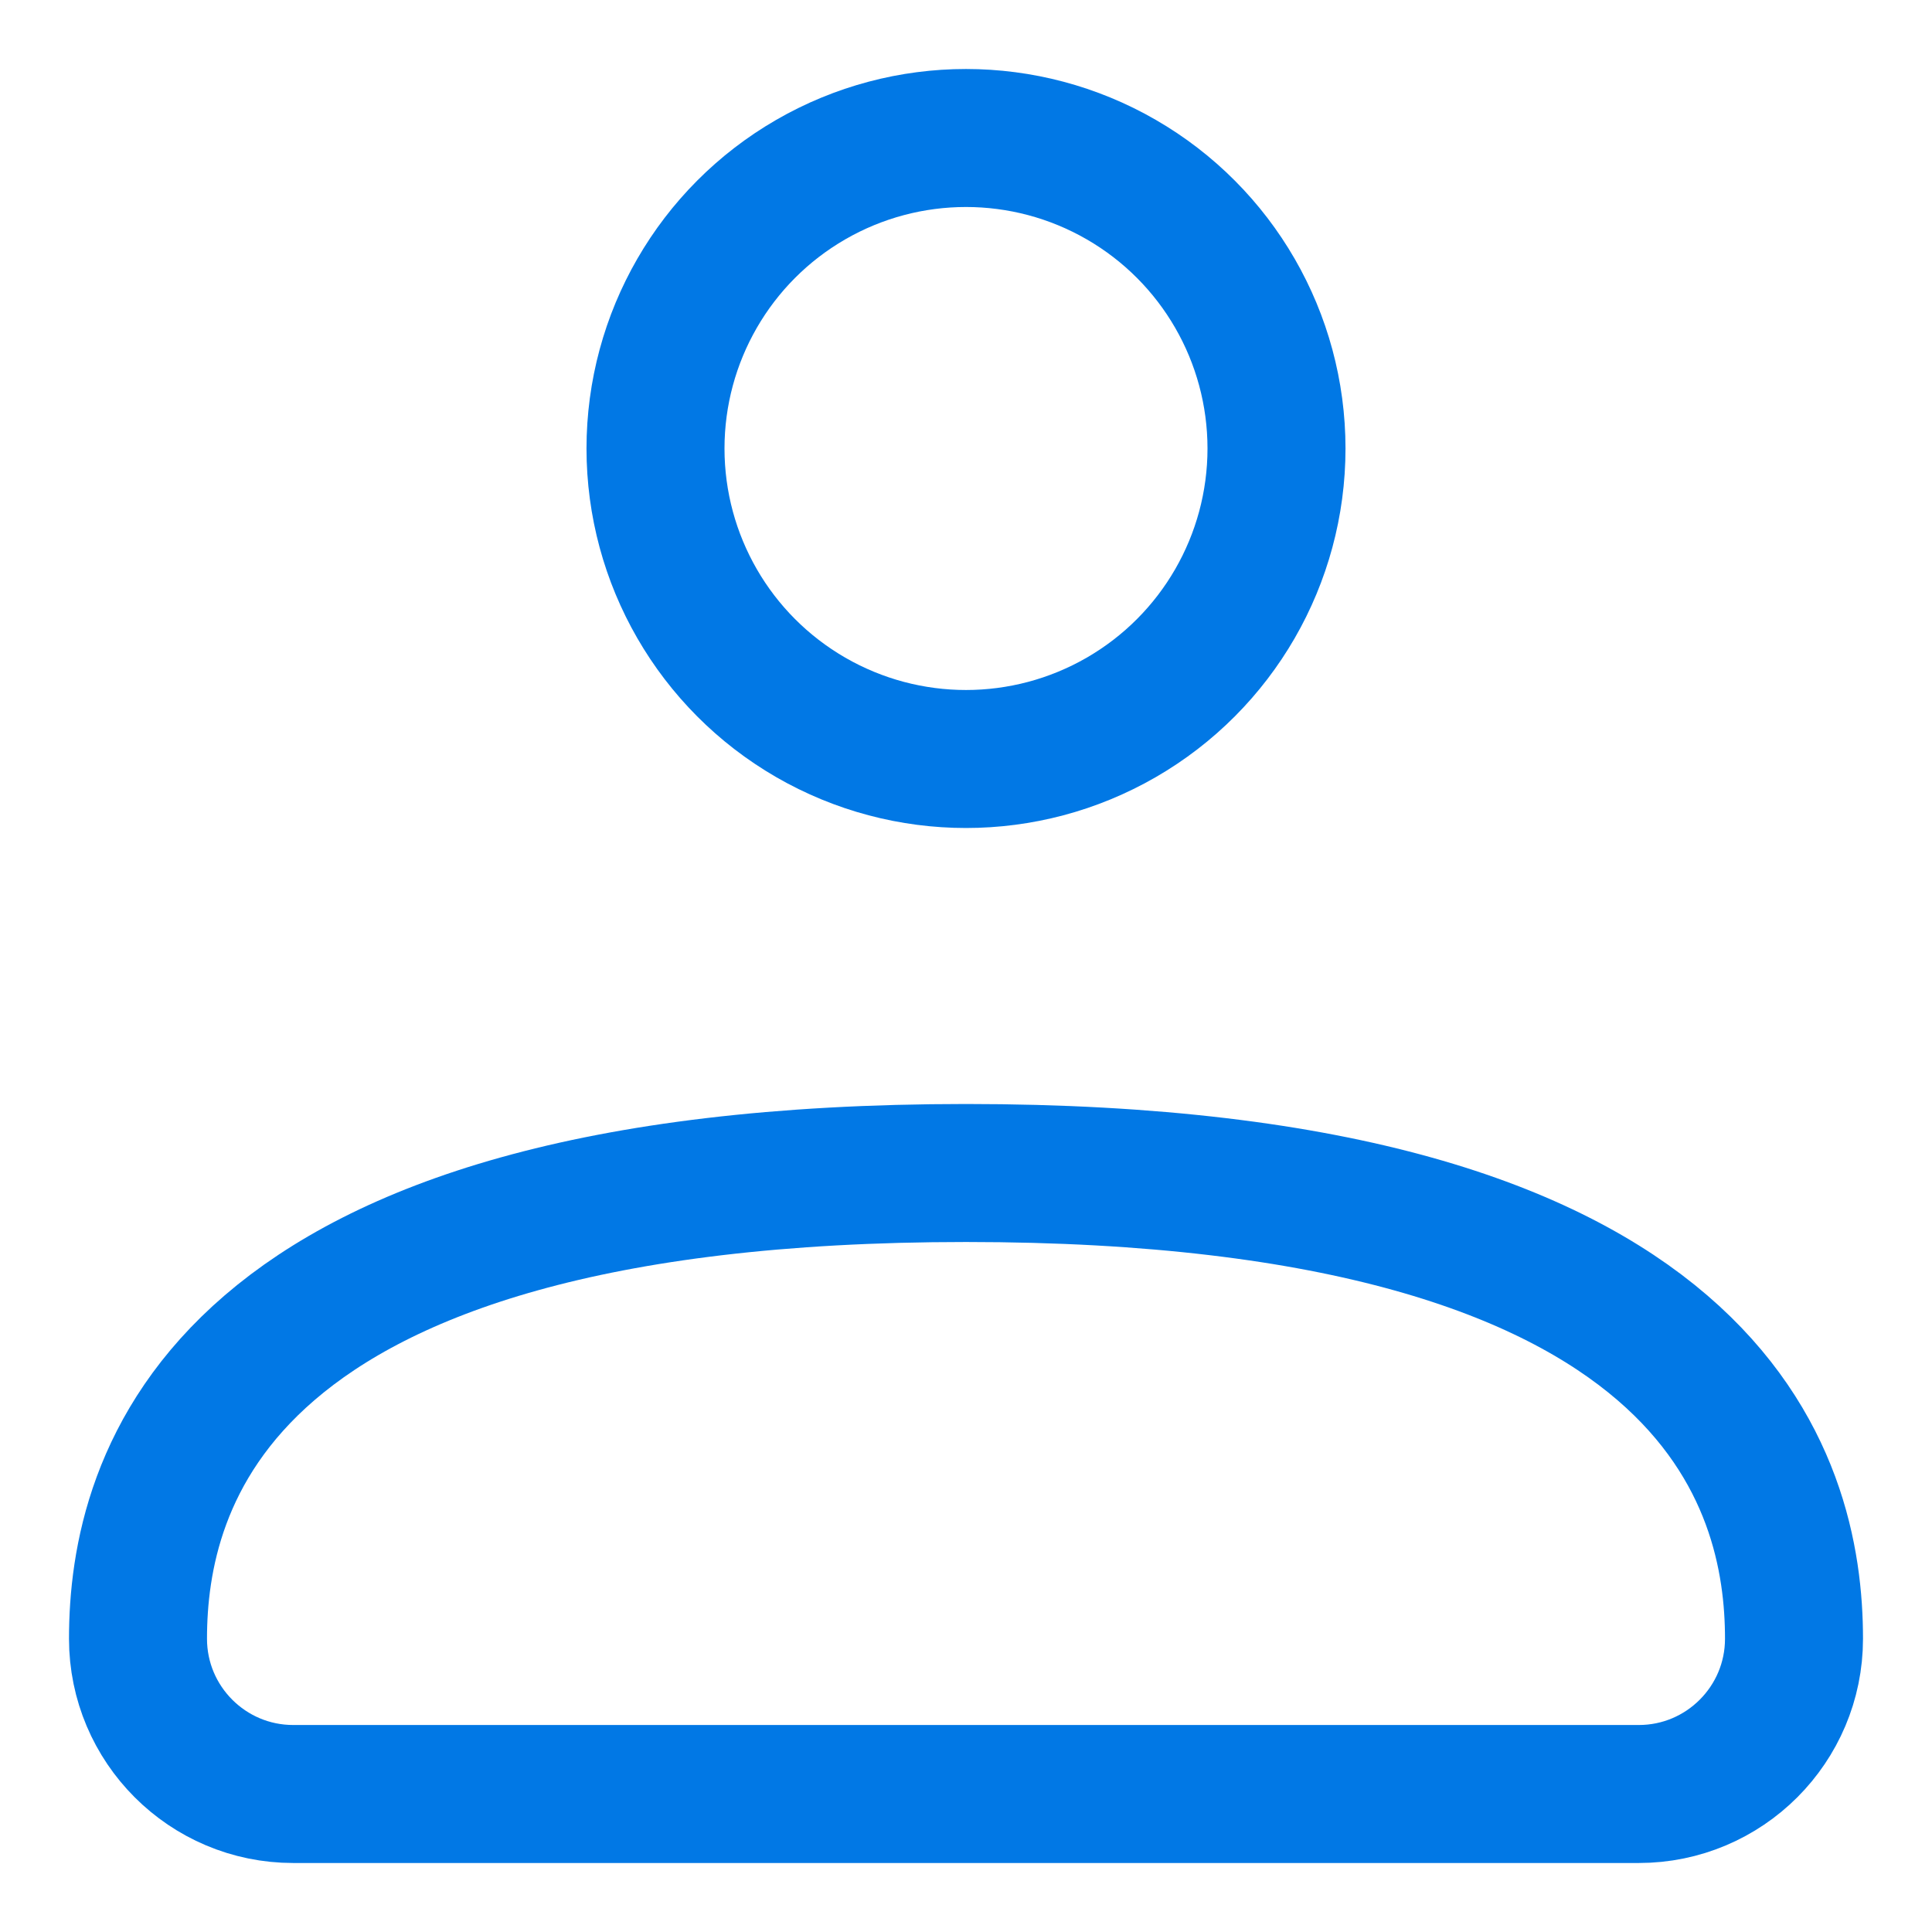 <svg width="14" height="14" viewBox="0 0 14 14" fill="none" xmlns="http://www.w3.org/2000/svg">
<circle cx="7" cy="3.25" r="2.25" stroke="#0178E5" strokeWidth="2" strokeLinecap="round"/>
<path d="M7 8.5C1.545 8.5 1 10.75 1 11.875C1 12.496 1.504 13 2.125 13H11.875C12.496 13 13 12.496 13 11.875C13 10.75 12.454 8.5 7 8.5Z" stroke="#0178E5" strokeWidth="2" strokeLinecap="round"/>
</svg>
